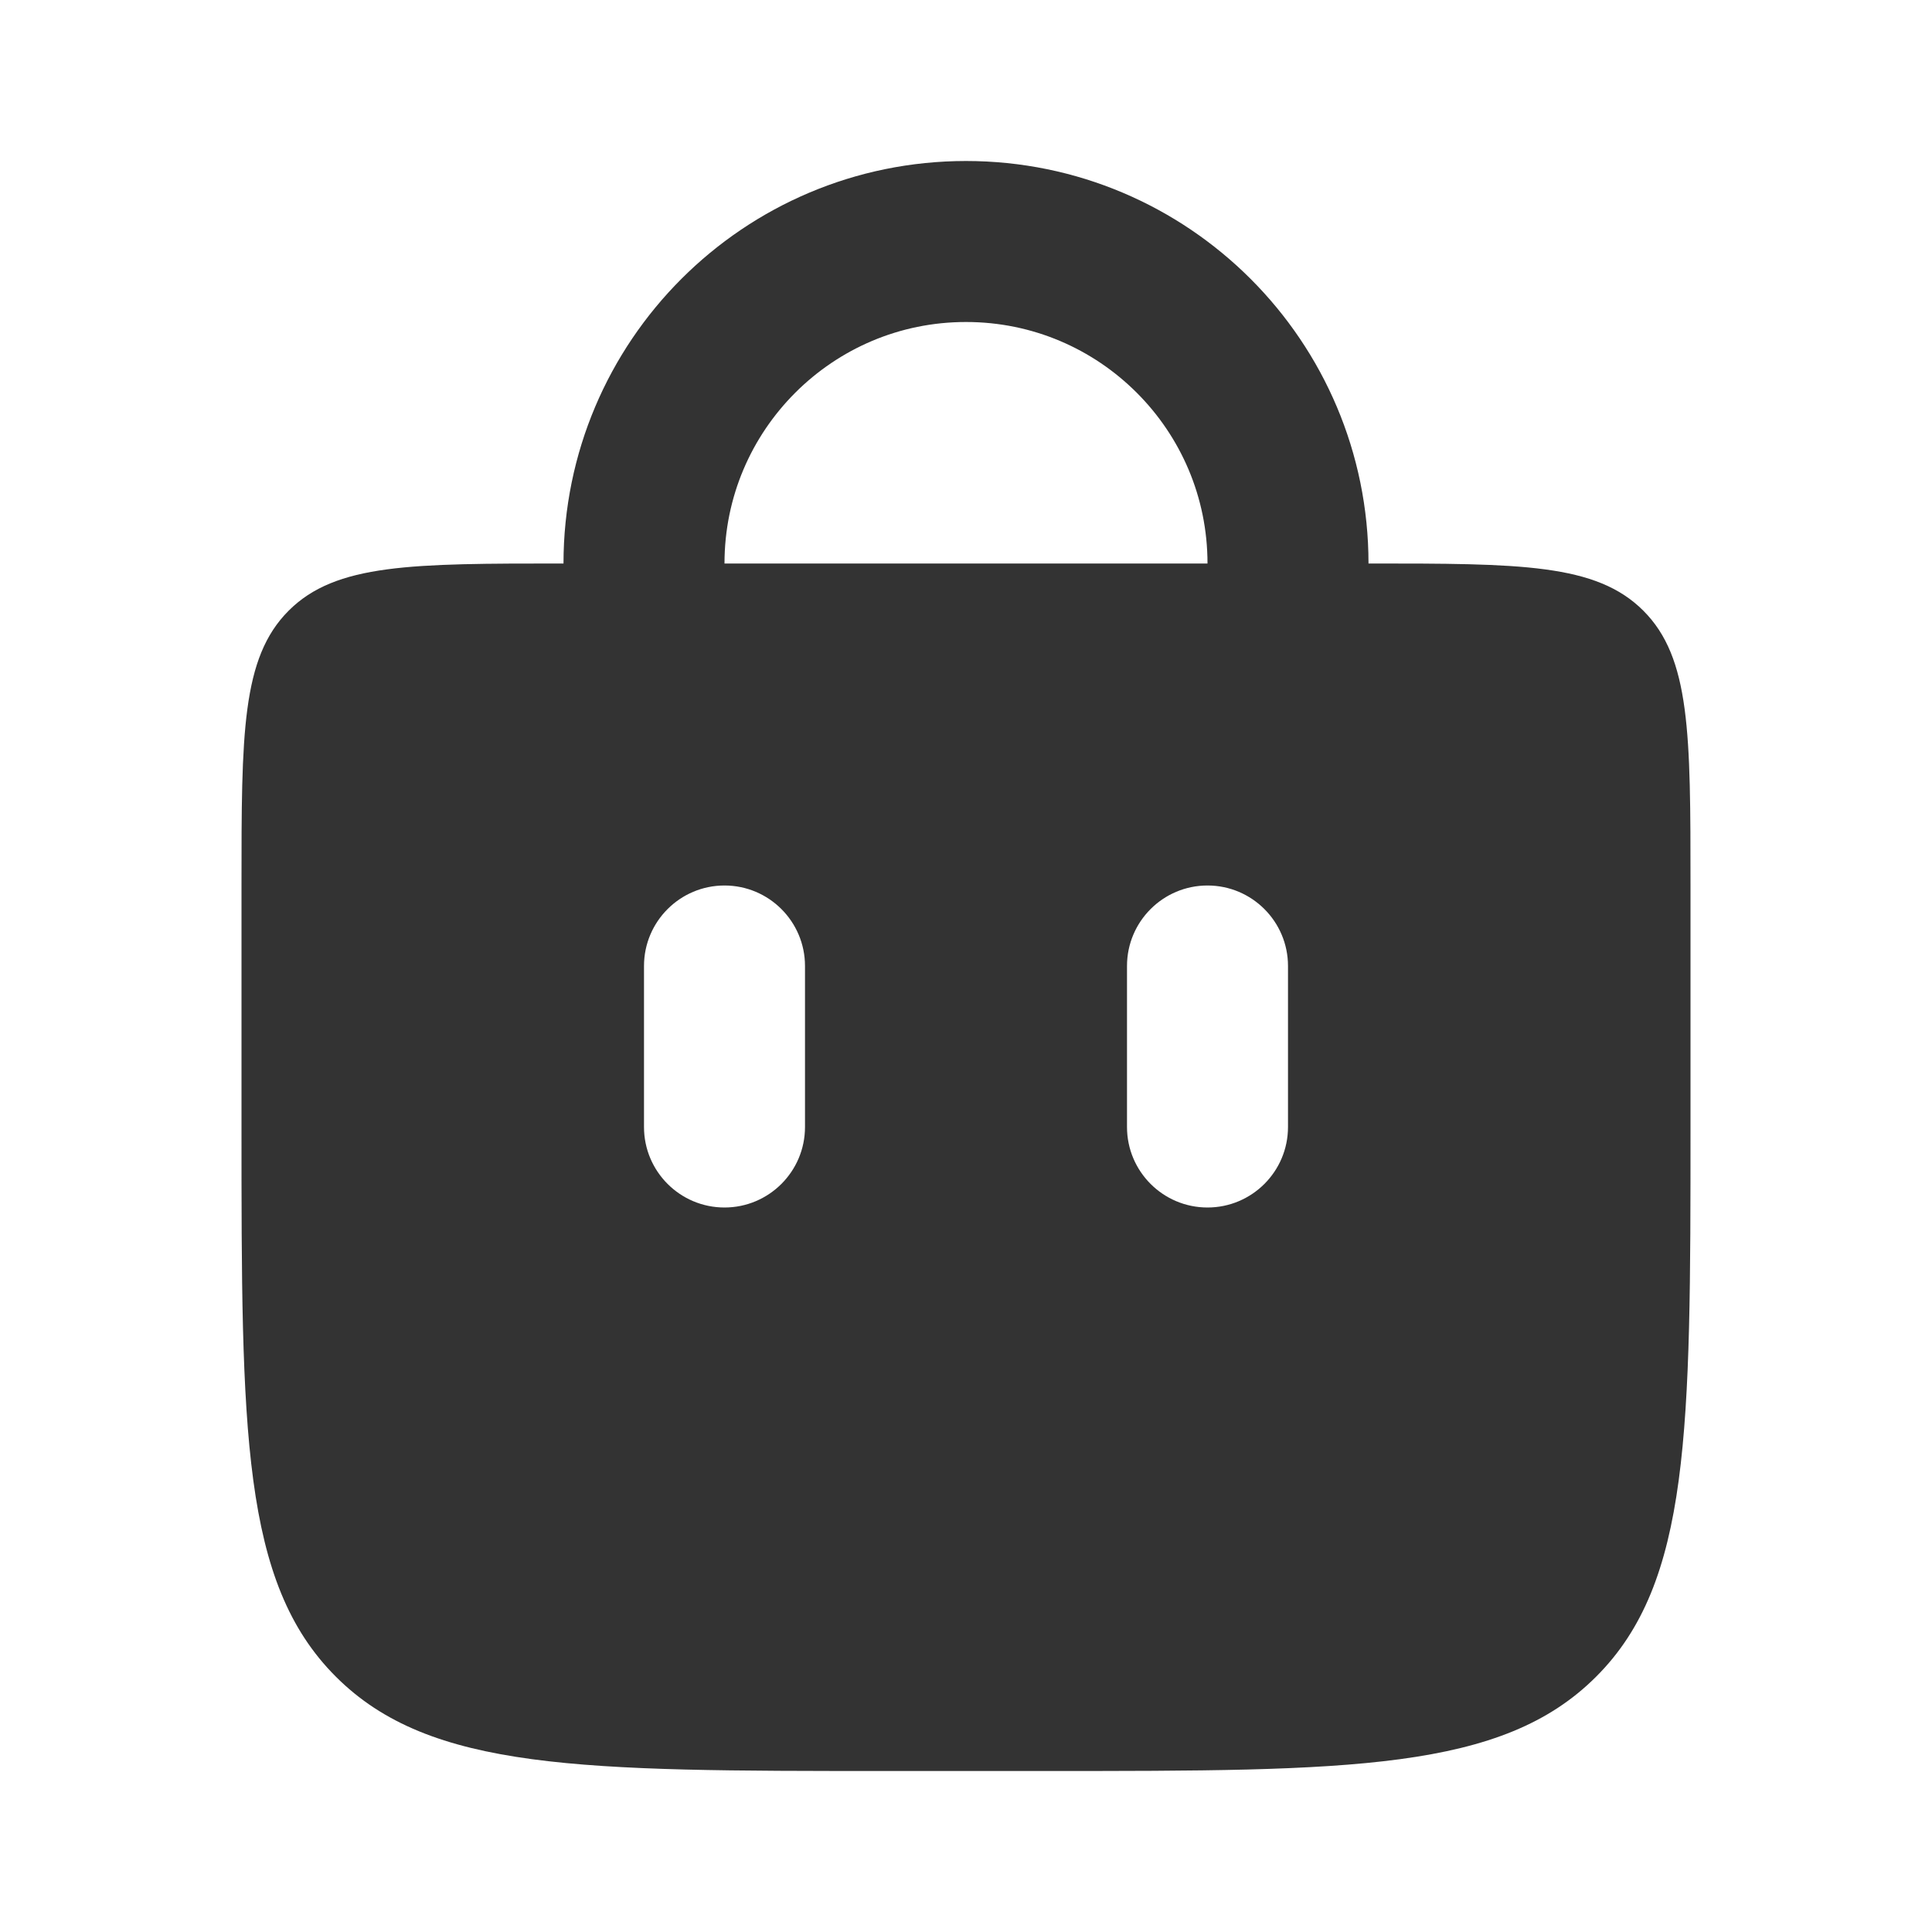 <svg width="24" height="24" viewBox="0 0 24 24" fill="none" xmlns="http://www.w3.org/2000/svg">
<path d="M8 8L8 7C8 4.791 9.791 3 12 3V3C14.209 3 16 4.791 16 7L16 8" stroke="#333333" stroke-width="2" stroke-linecap="round"/>
<path fill-rule="evenodd" clip-rule="evenodd" d="M3.586 7.586C3 8.172 3 9.114 3 11V14C3 17.771 3 19.657 4.172 20.828C5.343 22 7.229 22 11 22H13C16.771 22 18.657 22 19.828 20.828C21 19.657 21 17.771 21 14V11C21 9.114 21 8.172 20.414 7.586C19.828 7 18.886 7 17 7H7C5.114 7 4.172 7 3.586 7.586ZM10 12C10 11.448 9.552 11 9 11C8.448 11 8 11.448 8 12V14C8 14.552 8.448 15 9 15C9.552 15 10 14.552 10 14V12ZM16 12C16 11.448 15.552 11 15 11C14.448 11 14 11.448 14 12V14C14 14.552 14.448 15 15 15C15.552 15 16 14.552 16 14V12Z" fill="#333333"/>
</svg>
